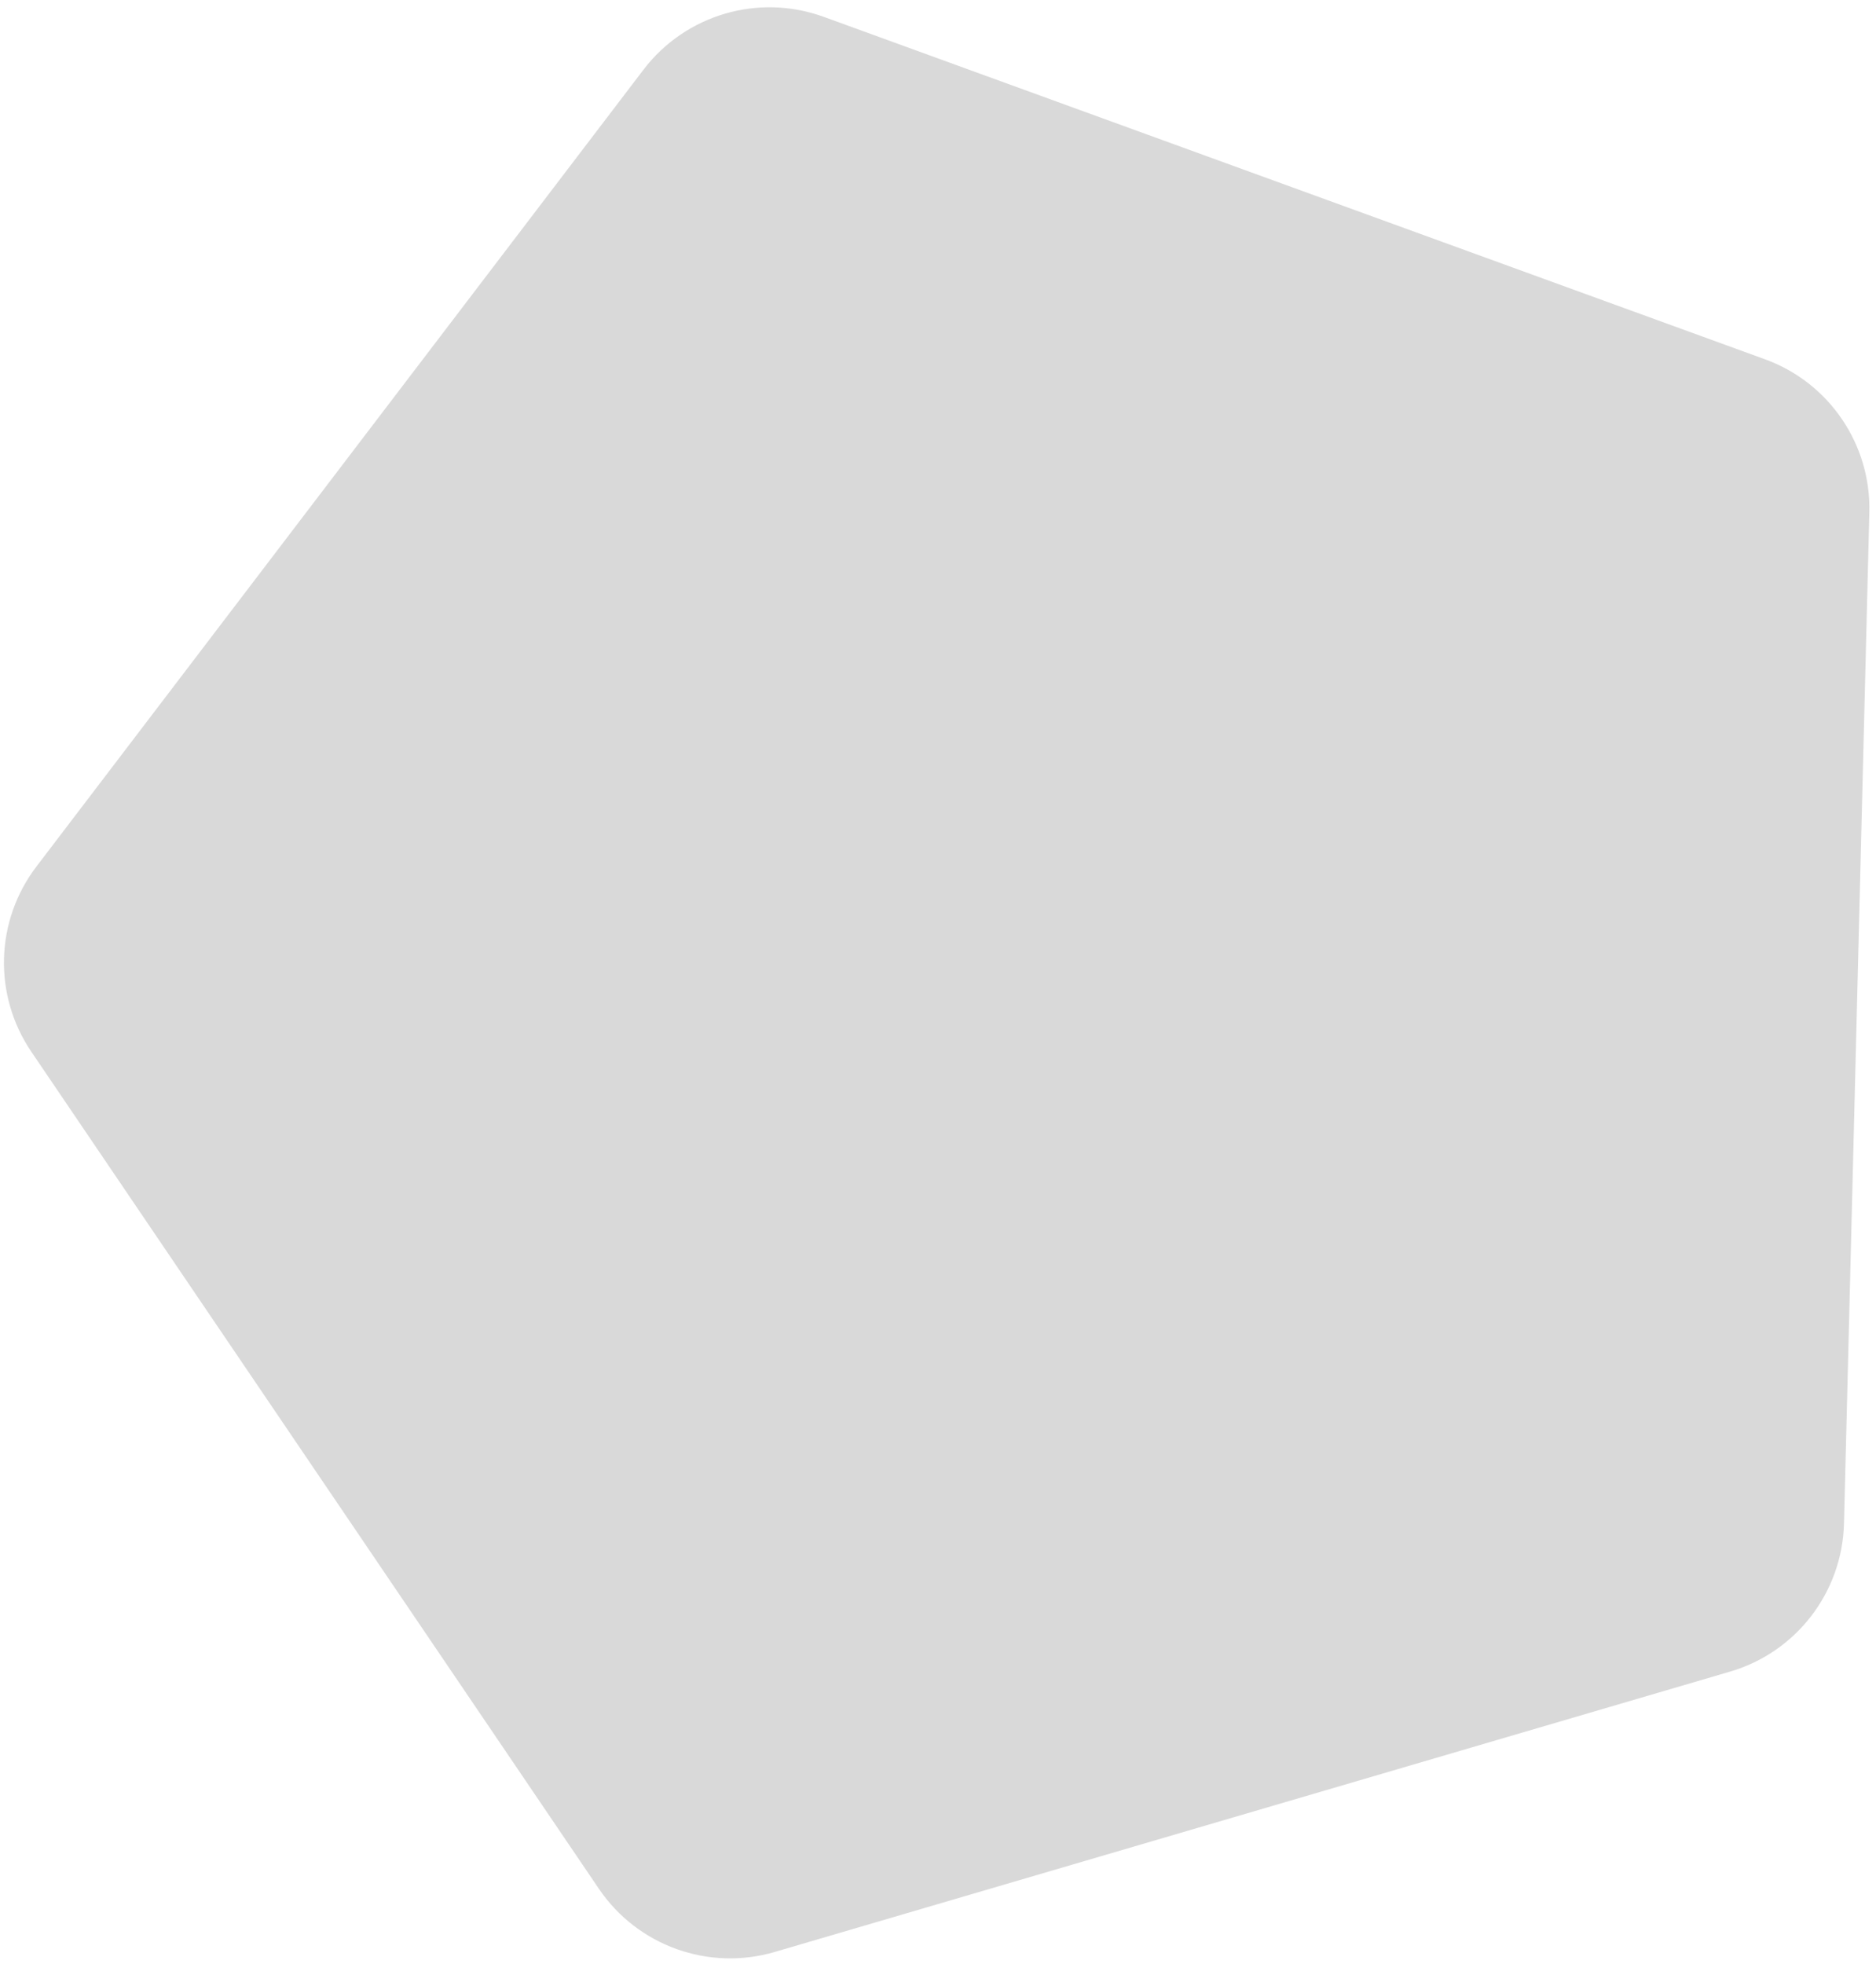 <svg width="213" height="223" viewBox="0 0 213 223" fill="none" xmlns="http://www.w3.org/2000/svg">
<path id="Polygon 1" d="M73.055 7.92C77.829 1.654 86.123 -0.78 93.526 1.913L200.403 40.792C207.671 43.436 212.437 50.427 212.244 58.159L209.366 172.95C209.17 180.77 203.946 187.568 196.44 189.771L87.965 221.6C80.459 223.803 72.39 220.905 67.999 214.431L3.552 119.395C-0.789 112.994 -0.555 104.536 4.132 98.384L73.055 7.92Z" fill="#D9D9D9"/>
</svg>

